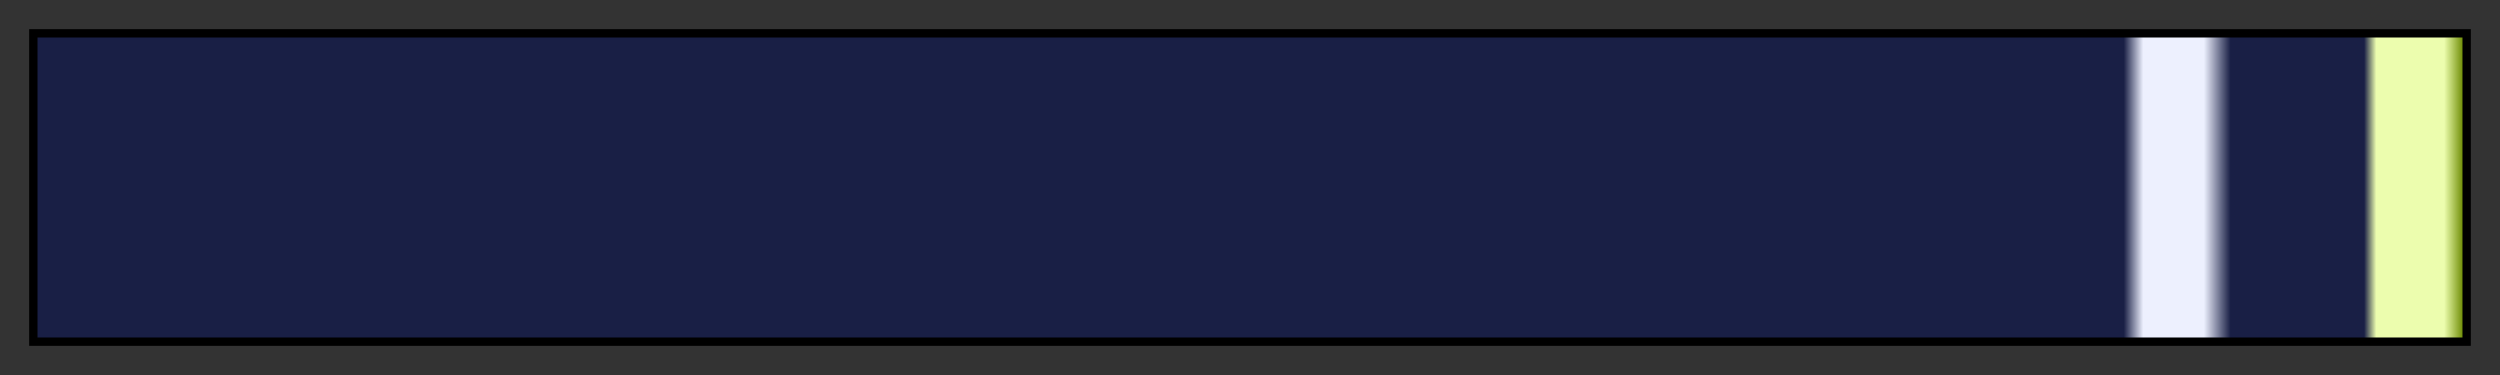 <svg height="45" viewBox="0 0 300 45" width="300" xmlns="http://www.w3.org/2000/svg" xmlns:xlink="http://www.w3.org/1999/xlink"><rect x="0" y="0" width="300" height="45" fill="#333333" stroke="none"/><linearGradient id="a" gradientUnits="objectBoundingBox" spreadMethod="pad" x1="0%" x2="100%" y1="0%" y2="0%"><stop offset="0" stop-color="#191f45"/><stop offset=".86" stop-color="#191f45"/><stop offset=".868" stop-color="#edf0fe"/><stop offset=".891" stop-color="#edf0fe"/><stop offset=".893" stop-color="#edf0fe"/><stop offset=".904" stop-color="#191f45"/><stop offset=".959" stop-color="#191f45"/><stop offset=".964" stop-color="#ecfdae"/><stop offset=".992" stop-color="#ecfdae"/><stop offset="1" stop-color="#6b8a00"/></linearGradient><path d="m4 4h292v37h-292z" fill="url(#a)" stroke="#000"/></svg>